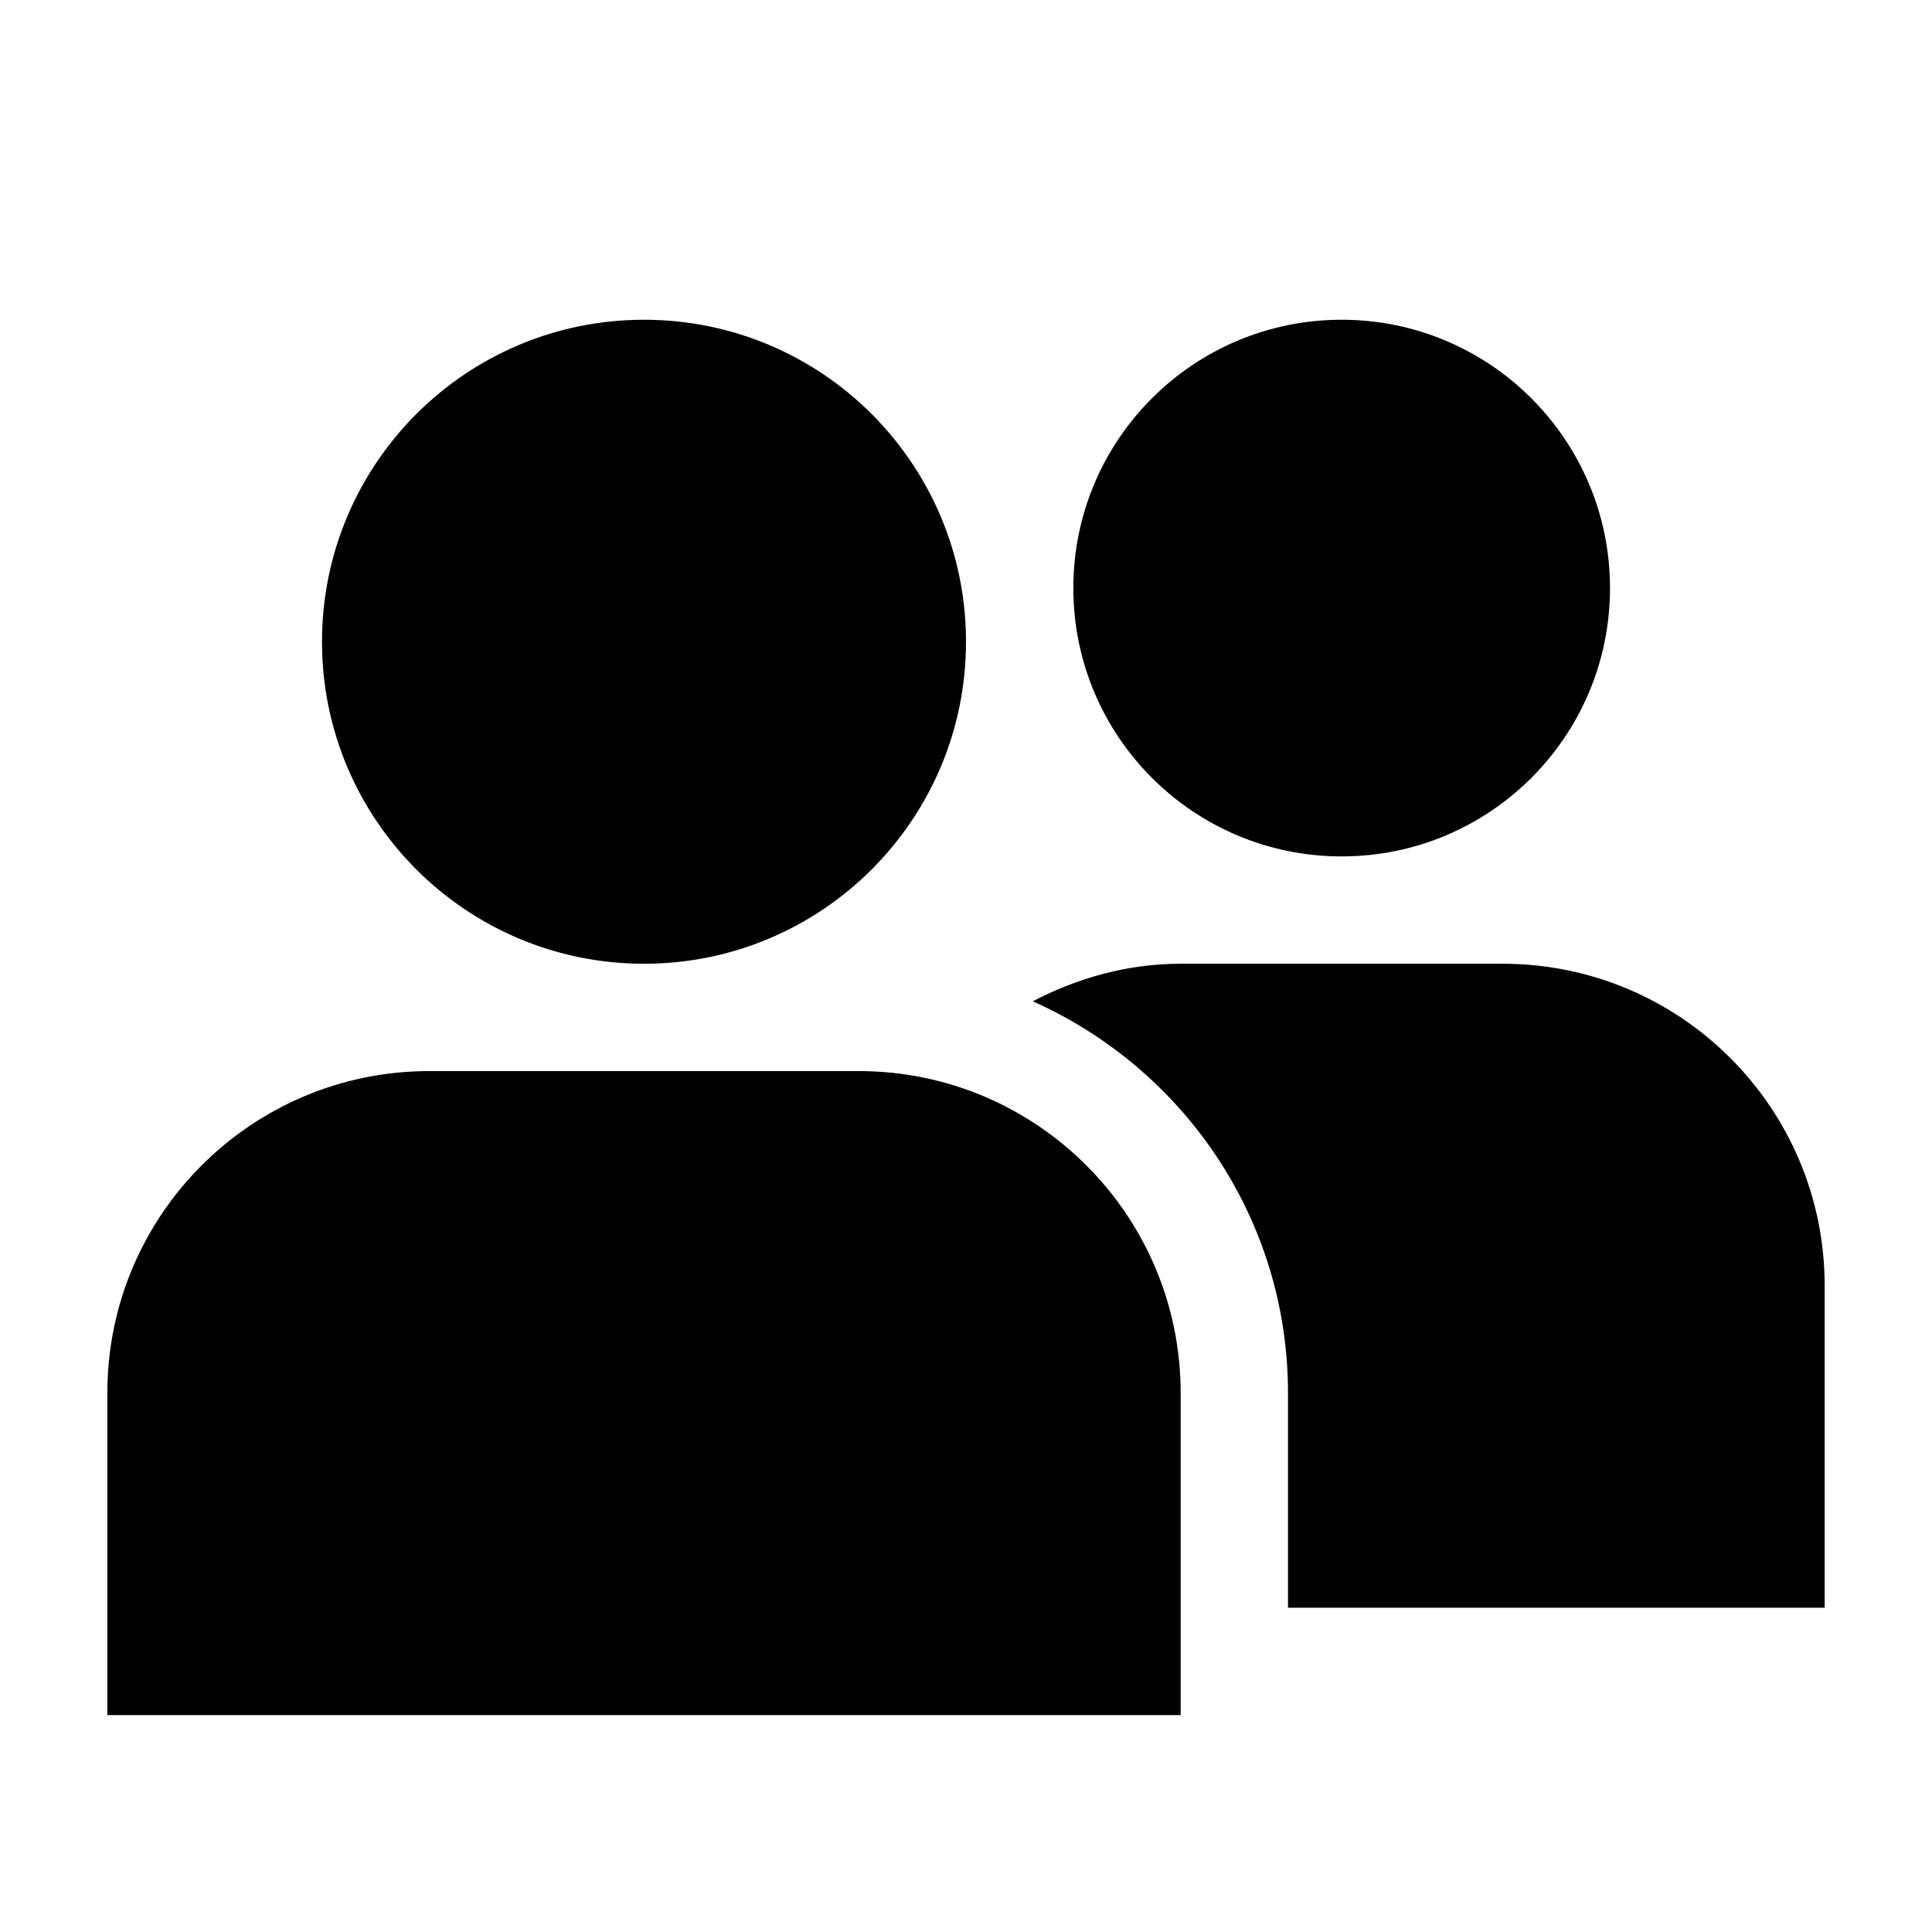 <svg xmlns="http://www.w3.org/2000/svg" viewBox="41.5 -1.5 18 18">
    <path d="M56.5 3.979c0 1.381-1.119 2.5-2.5 2.5s-2.5-1.119-2.5-2.5 1.119-2.5 2.5-2.5 2.5 1.12 2.5 2.5zm-1 3.5h-3c-.5 0-.963.134-1.378.35 1.399.623 2.378 2.02 2.378 3.65v2h5v-3c0-1.657-1.343-3-3-3zm-8-6c-1.657 0-3 1.343-3 3s1.343 3 3 3 3-1.343 3-3-1.343-3-3-3zm2 7h-4c-1.657 0-3 1.343-3 3v3h10v-3c0-1.657-1.343-3-3-3z"/>
</svg>